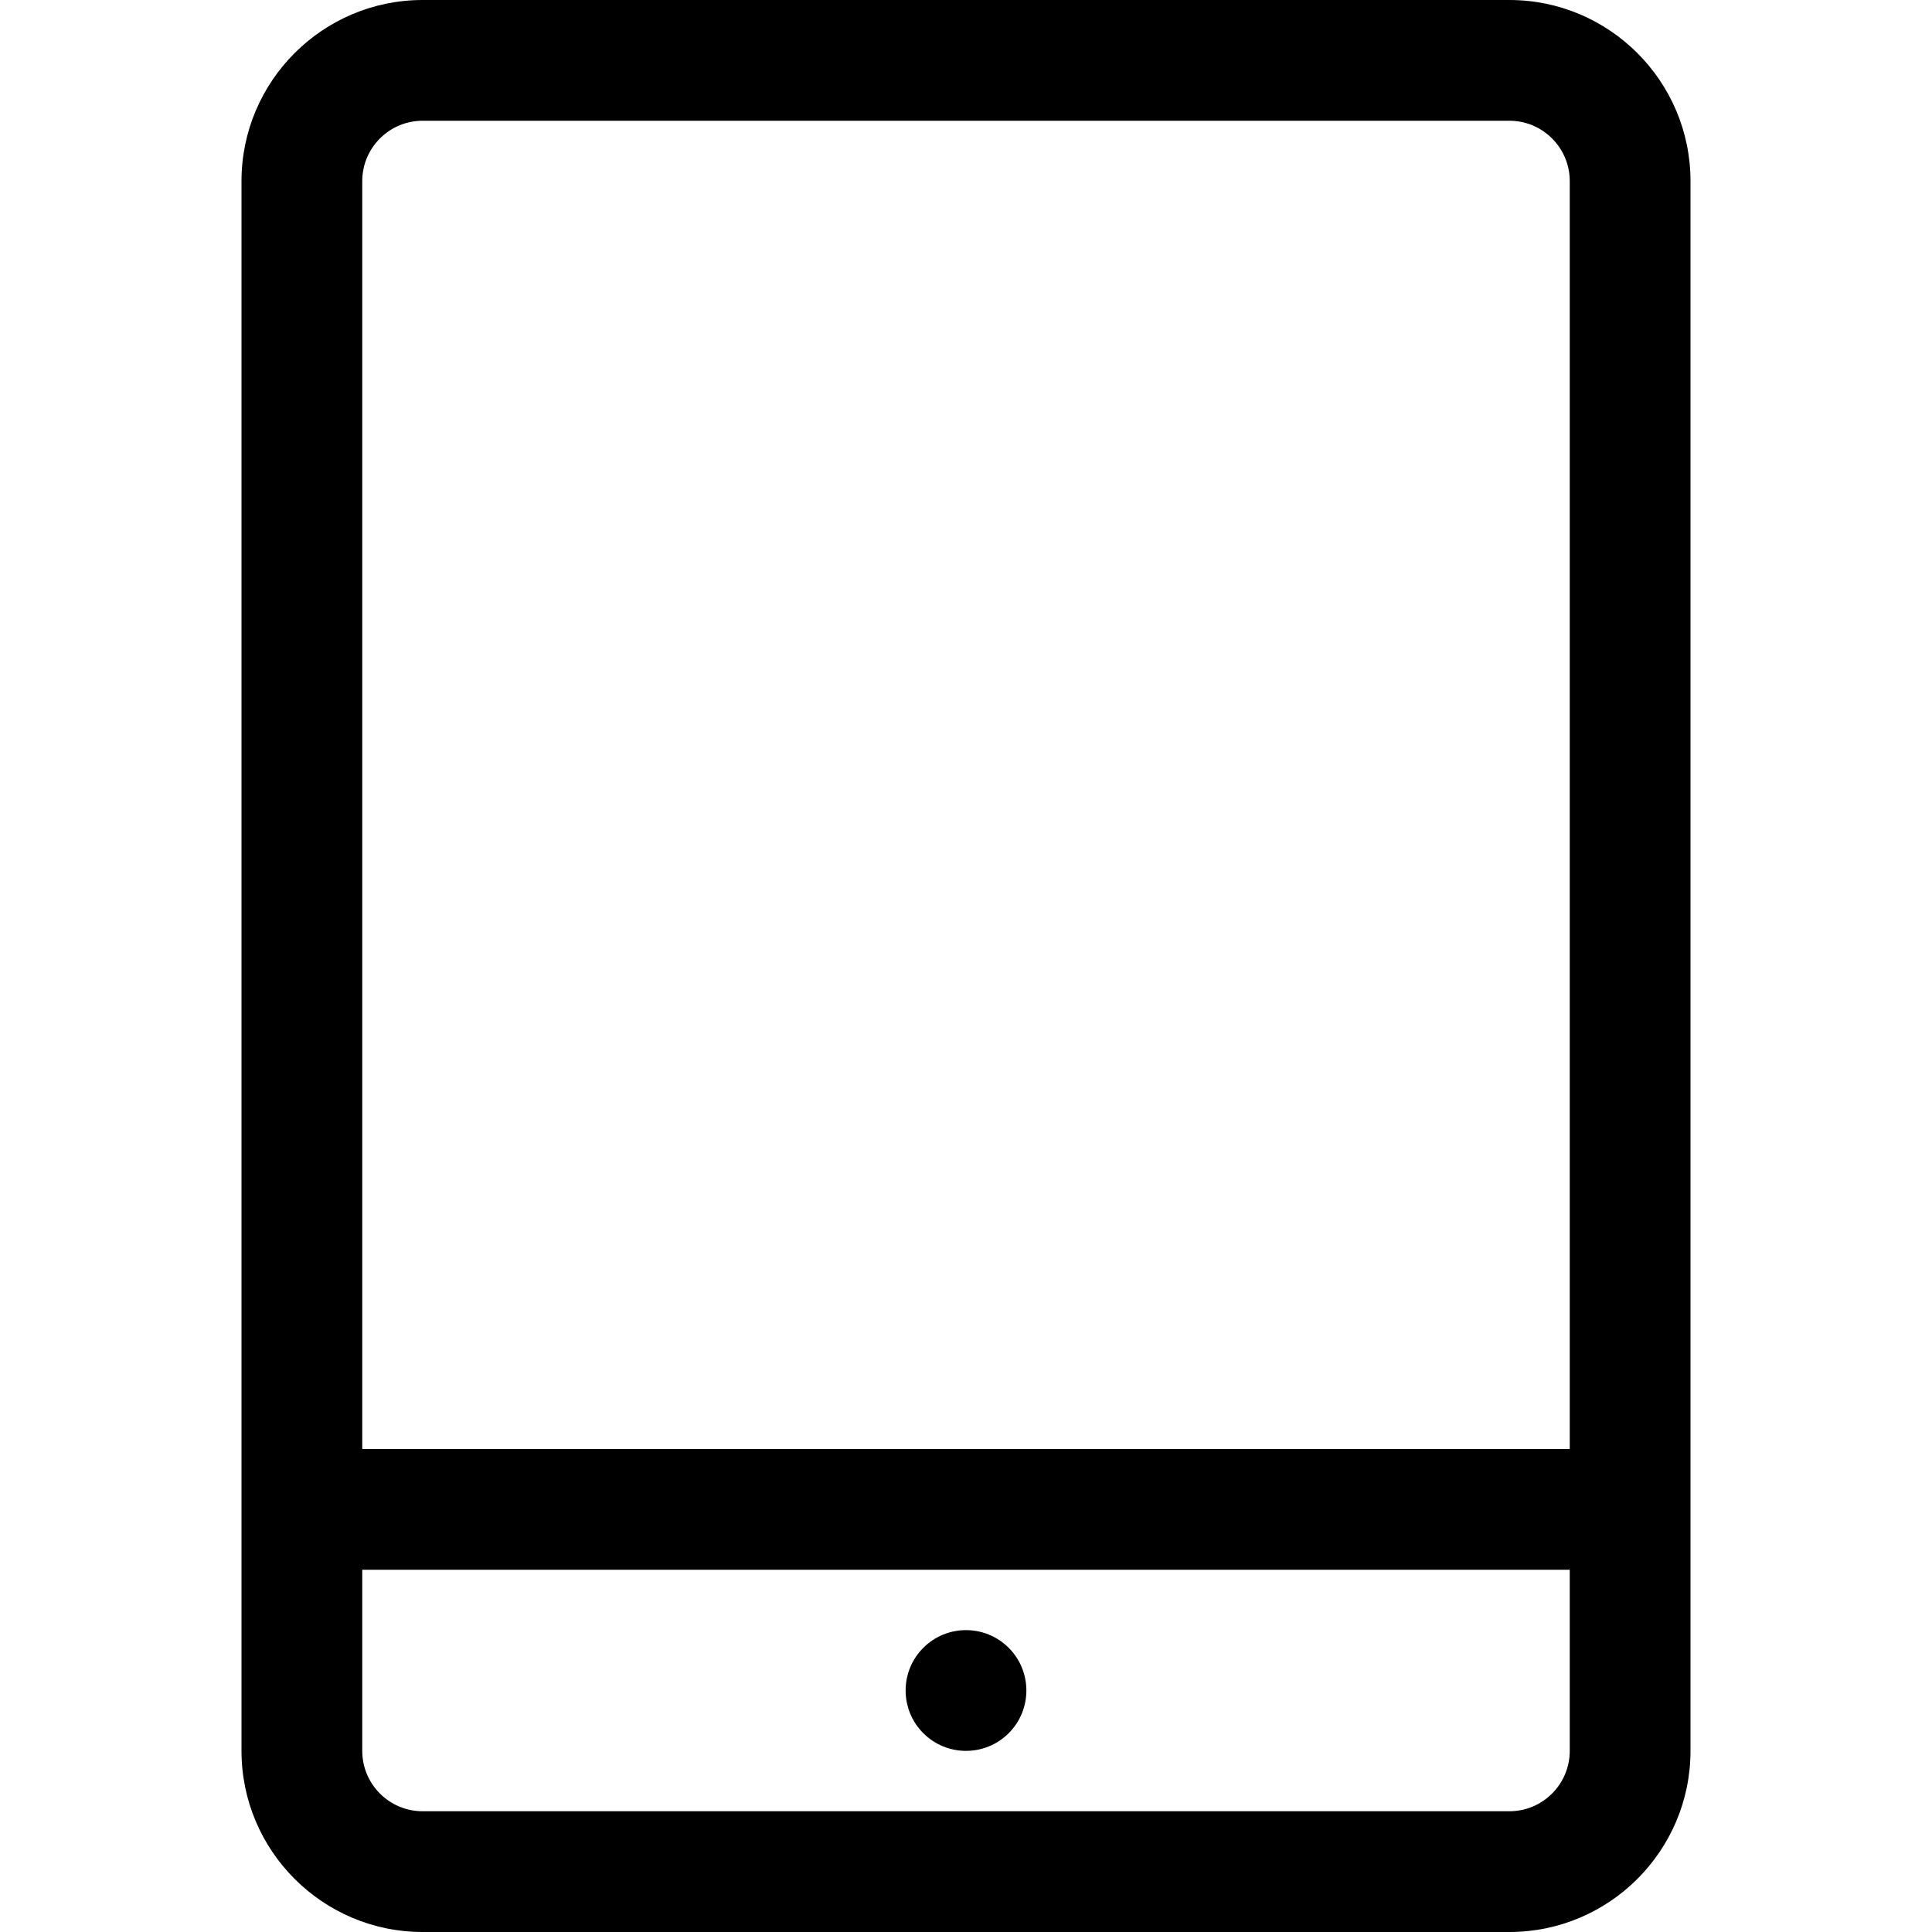 <svg id="Capa_1" enable-background="new 0 0 528 528" height="512" viewBox="0 0 528 528" width="512" xmlns="http://www.w3.org/2000/svg"><path d="m412.5 0h-297c-27.296 0-49.5 22.204-49.5 49.5v429c0 27.296 22.204 49.5 49.5 49.5h297c27.296 0 49.5-22.204 49.5-49.5v-429c0-27.296-22.204-49.5-49.5-49.5zm-297 33h297c9.104 0 16.5 7.396 16.5 16.5v346.5h-330v-346.5c0-9.104 7.396-16.5 16.5-16.5zm297 462h-297c-9.104 0-16.5-7.396-16.5-16.5v-49.5h330v49.5c0 9.104-7.396 16.5-16.5 16.5z"/><path d="m275.667 450.333c6.444 6.444 6.444 16.891 0 23.335s-16.891 6.444-23.335 0-6.444-16.891 0-23.335 16.891-6.444 23.335 0"/></svg>